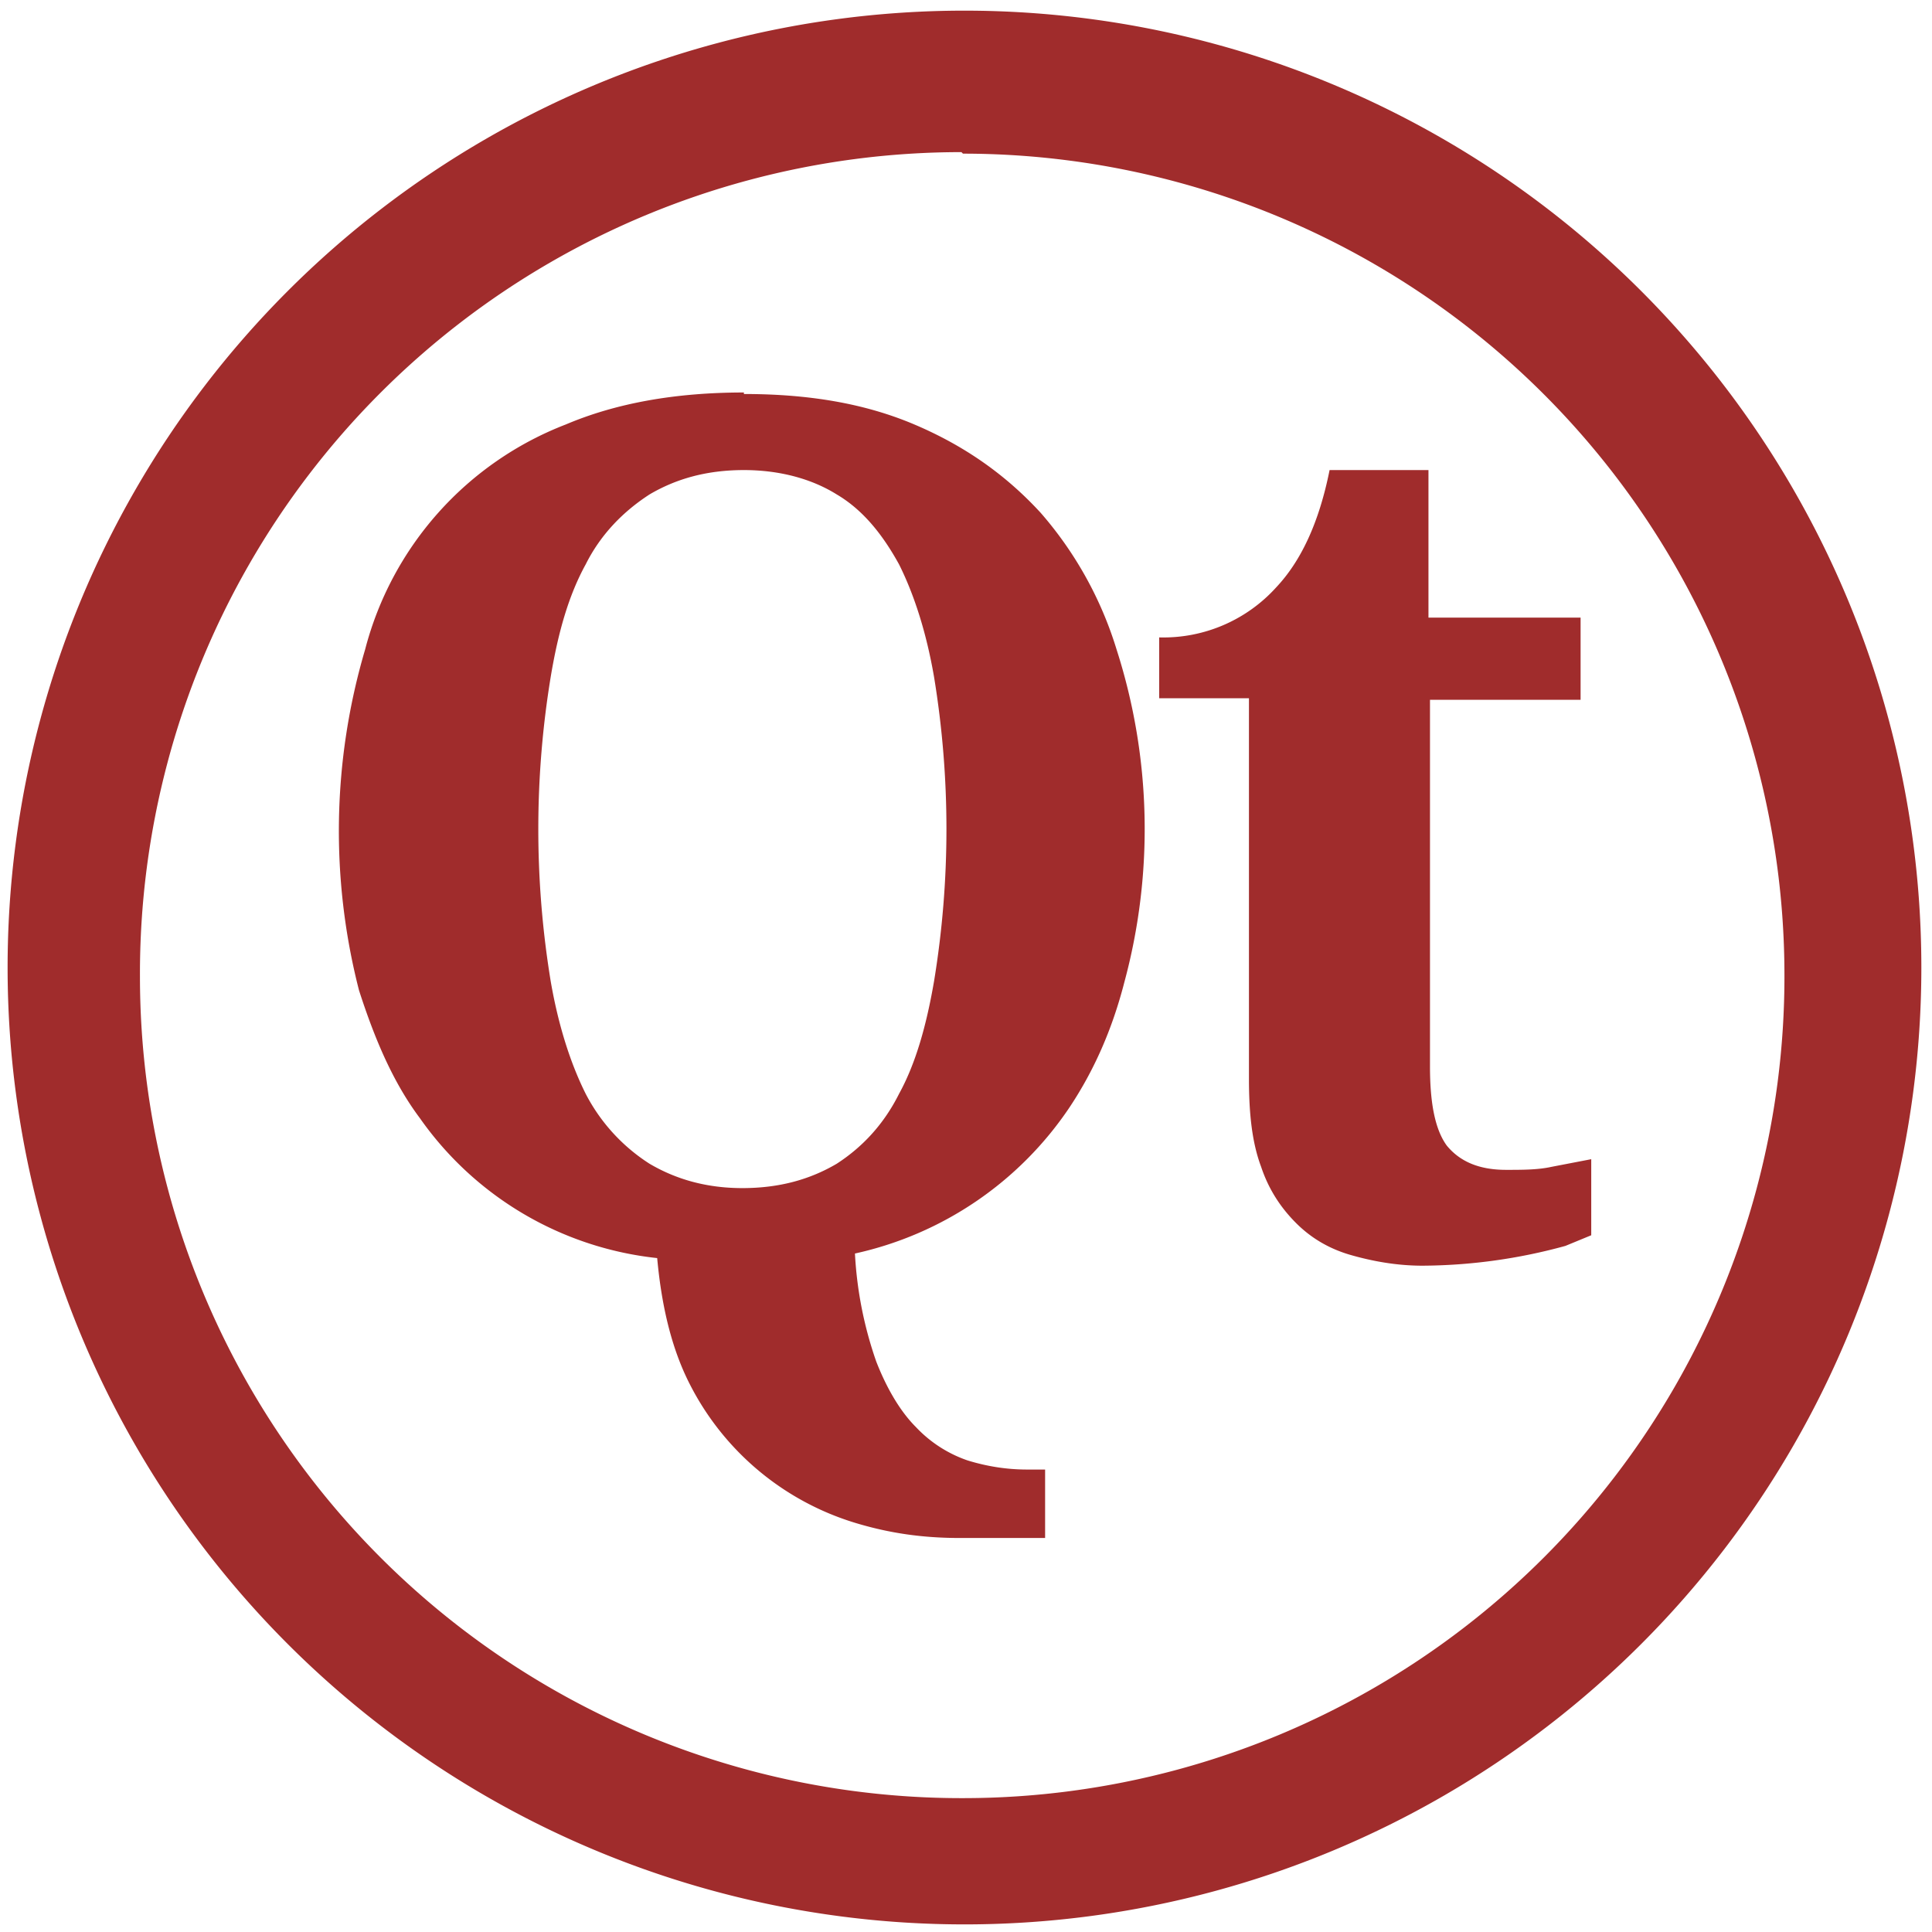 <svg xmlns="http://www.w3.org/2000/svg" width="48" height="48" viewBox="0 0 12.7 12.7"><path d="M6.34.07a6.29 6.29 0 0 0-6.29 6.3 6.29 6.29 0 0 0 6.3 6.28 6.29 6.29 0 0 0 6.28-6.29A6.29 6.29 0 0 0 6.34.07zm-.01.94a5.4 5.4 0 0 1 5.4 5.4 5.4 5.4 0 0 1-5.4 5.41 5.4 5.4 0 0 1-5.41-5.4A5.4 5.4 0 0 1 6.32 1zM4.89 2.58c-.45 0-.84.07-1.17.21A2.17 2.17 0 0 0 2.4 4.27a4.21 4.21 0 0 0-.04 2.24c.1.31.22.6.4.84a2.19 2.19 0 0 0 1.56.92c.03.33.1.61.22.84a1.81 1.81 0 0 0 1.08.9c.23.07.45.1.69.1h.56v-.45h-.12c-.13 0-.26-.02-.39-.06a.84.84 0 0 1-.34-.22c-.1-.1-.19-.25-.26-.43a2.55 2.55 0 0 1-.14-.71 2.29 2.29 0 0 0 1.41-.96c.16-.24.28-.51.36-.82a3.86 3.86 0 0 0-.05-2.19 2.46 2.46 0 0 0-.5-.9c-.23-.25-.5-.44-.83-.58-.33-.14-.7-.2-1.12-.2zm0 .51c.24 0 .45.06.61.16.17.1.3.26.41.46.1.2.18.45.23.74a6.18 6.18 0 0 1 0 2c-.05.29-.12.54-.23.74-.1.2-.24.35-.41.46-.17.1-.37.16-.62.16-.24 0-.44-.06-.61-.16a1.2 1.2 0 0 1-.42-.46c-.1-.2-.18-.45-.23-.74a6.18 6.18 0 0 1 0-2c.05-.3.12-.54.23-.74.1-.2.25-.35.42-.46.17-.1.37-.16.62-.16zm3.85 0c-.07.35-.19.6-.35.77a1 1 0 0 1-.77.33v.4h.59v2.5c0 .23.02.42.08.58.05.15.13.27.23.37.1.1.22.17.36.21.14.04.3.07.47.07a3.6 3.6 0 0 0 .94-.13l.17-.07v-.5l-.26.05c-.09.02-.19.02-.3.02-.17 0-.3-.05-.39-.16-.08-.11-.11-.29-.11-.52V4.6h.99v-.54h-1v-.97h-.65zM9.5 6.7z" fill="#a02c2c"/></svg>